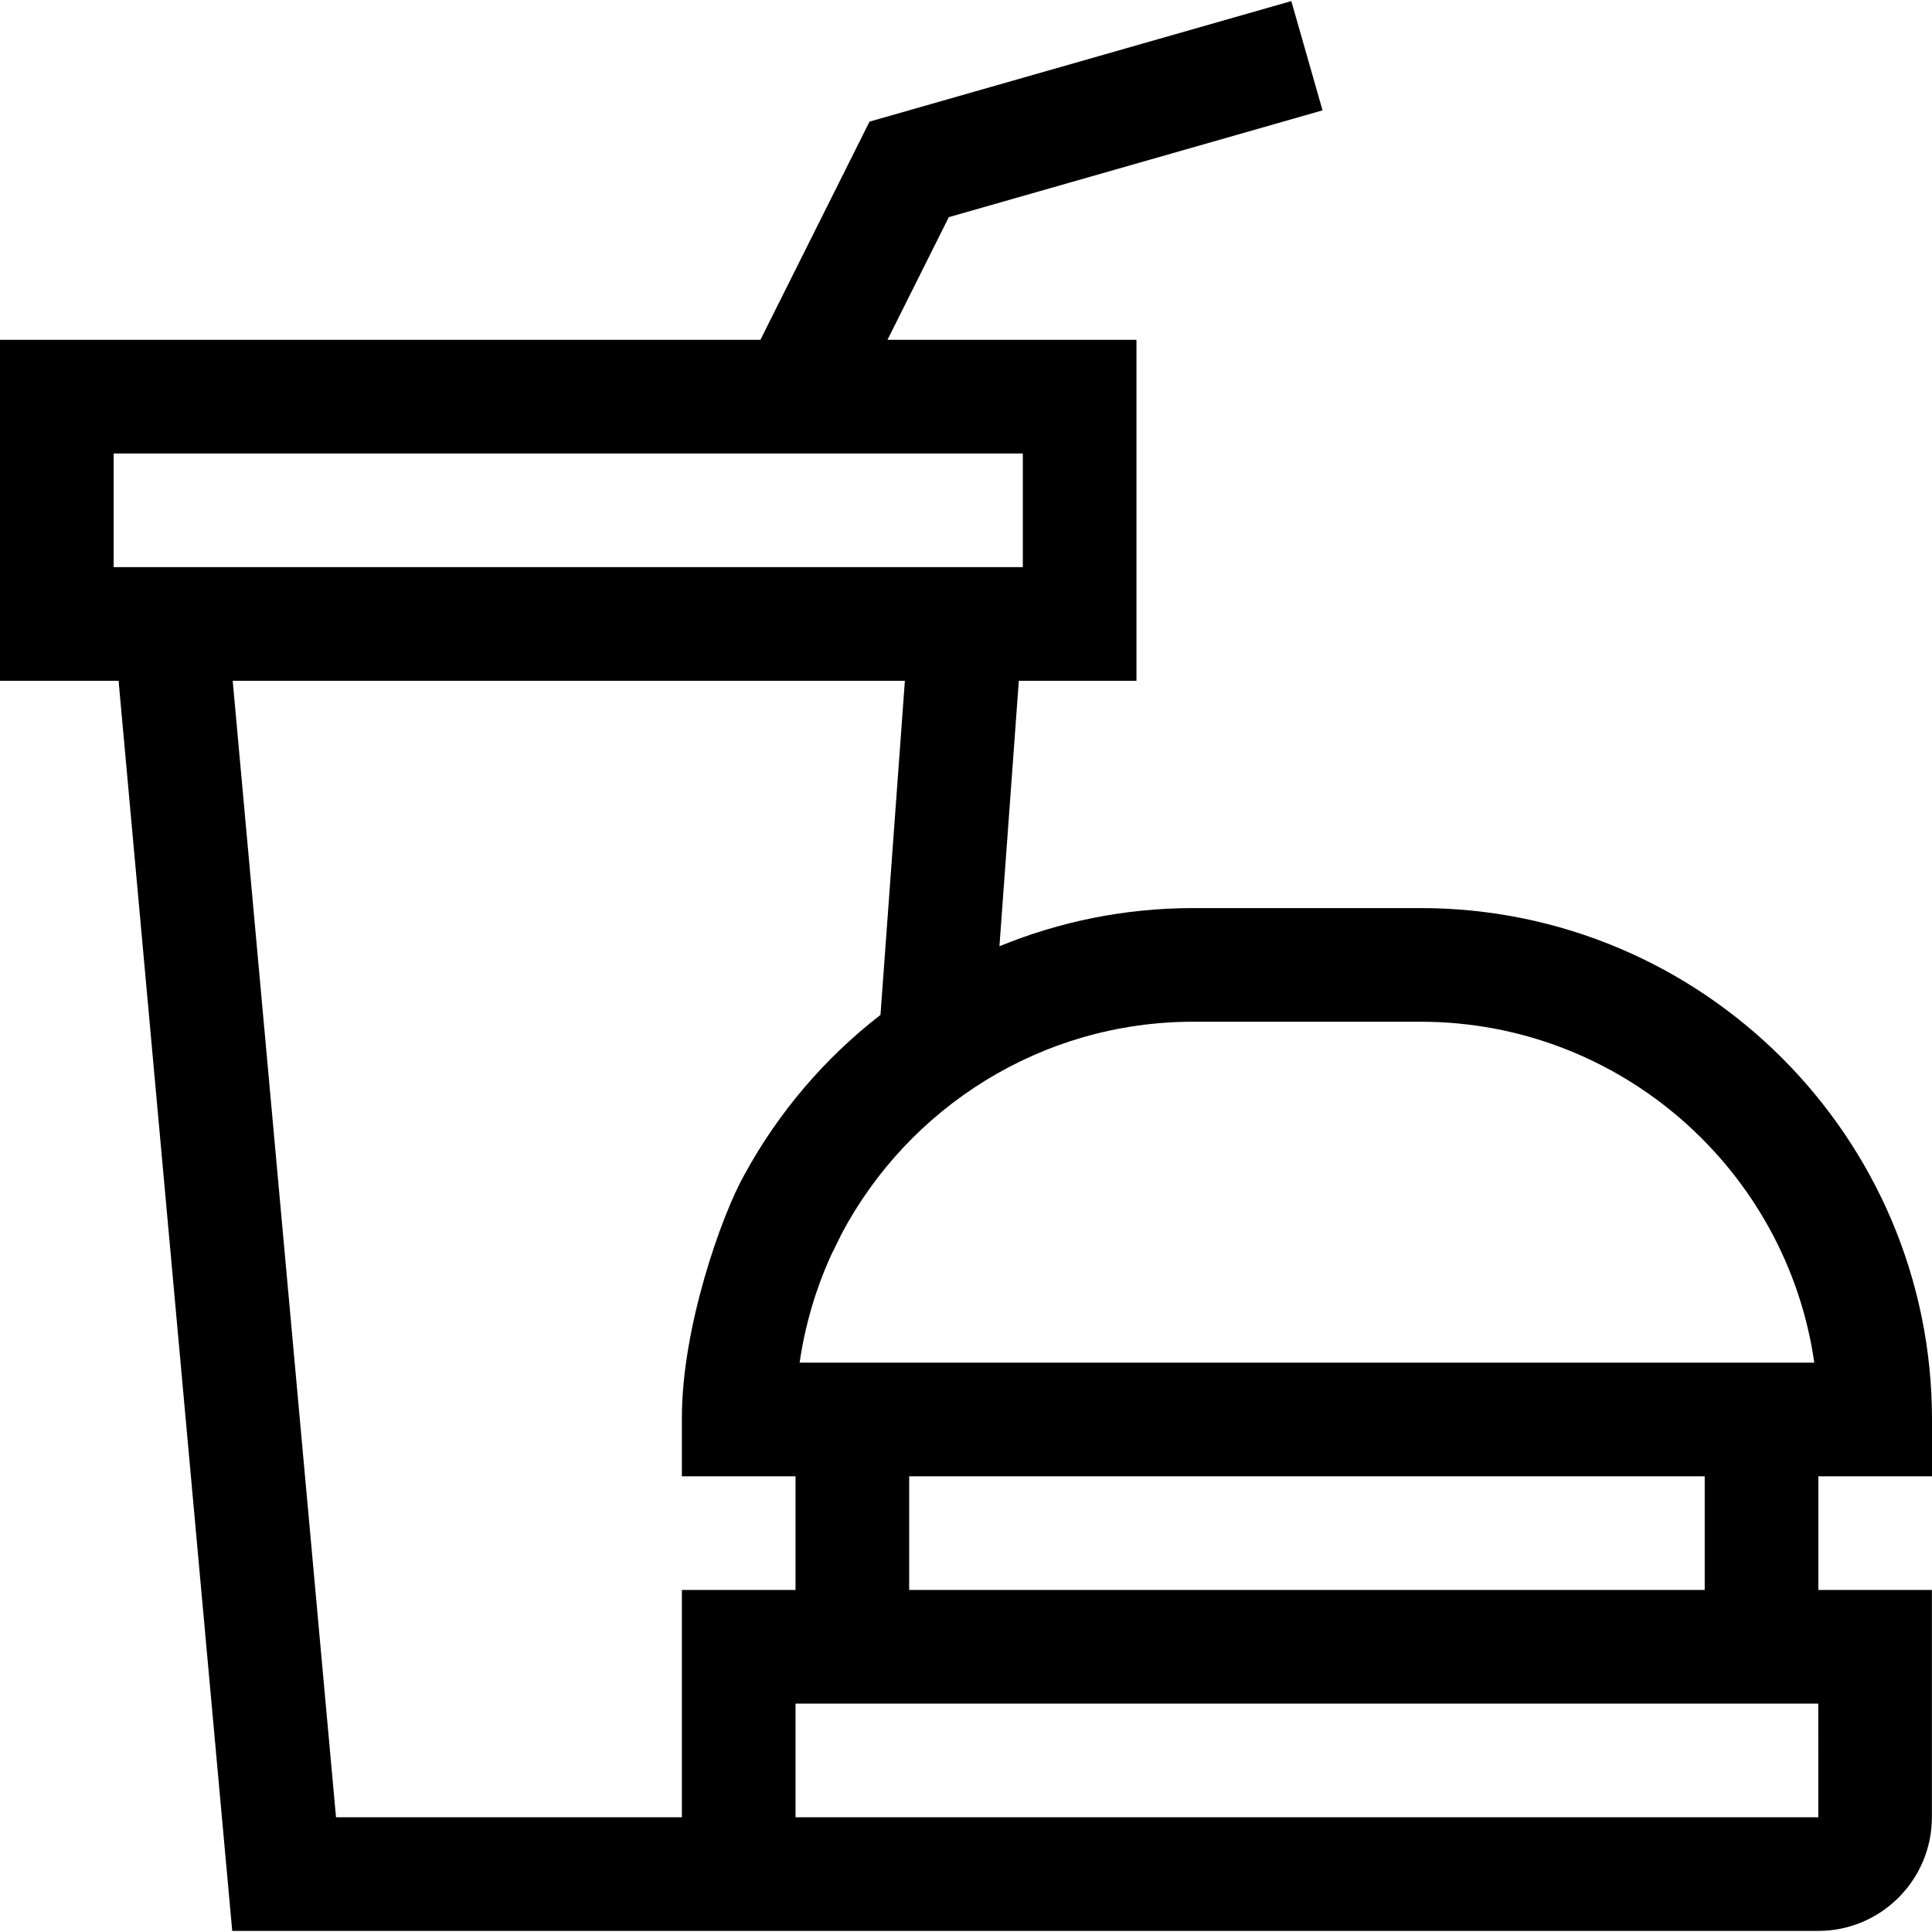 <svg id="Layer_1" enable-background="new 0 0 510 510" height="30" viewBox="0 0 510 510" width="30" xmlns="http://www.w3.org/2000/svg"><g><path d="m510 389.711v-15c0-74.44-60.56-135-135-135h-60c-18.103 0-35.383 3.591-51.173 10.083l5.117-70.083h31.056v-90h-65.73l16.194-32.39 98.656-28.188-8.242-28.846-111.343 31.815-28.805 57.609h-200.73v90h31.302l30 330h418.667c16.542 0 30-13.458 30-30v-60h-29.969v-30zm-287.795-64.089c17.648-33.228 52.621-55.91 92.795-55.91h60c52.805 0 96.631 39.183 103.932 90h-267.855c1.424-9.852 4.235-19.385 8.294-28.335zm-192.205-205.911h240v30h-240zm150.003 254.407c0 .199-.002.396-.003.593v15h30v30h-30v60h-91.302l-27.272-300h177.439l-6.441 88.203c-14.882 11.52-27.001 25.876-35.831 42.009-6.24 11.018-16.59 40.665-16.59 64.195zm299.966 105.593h-269.969v-30h269.975l.014 29.999c-.001 0-.008.001-.02.001zm-29.969-60h-210v-30h210z"/></g></svg>